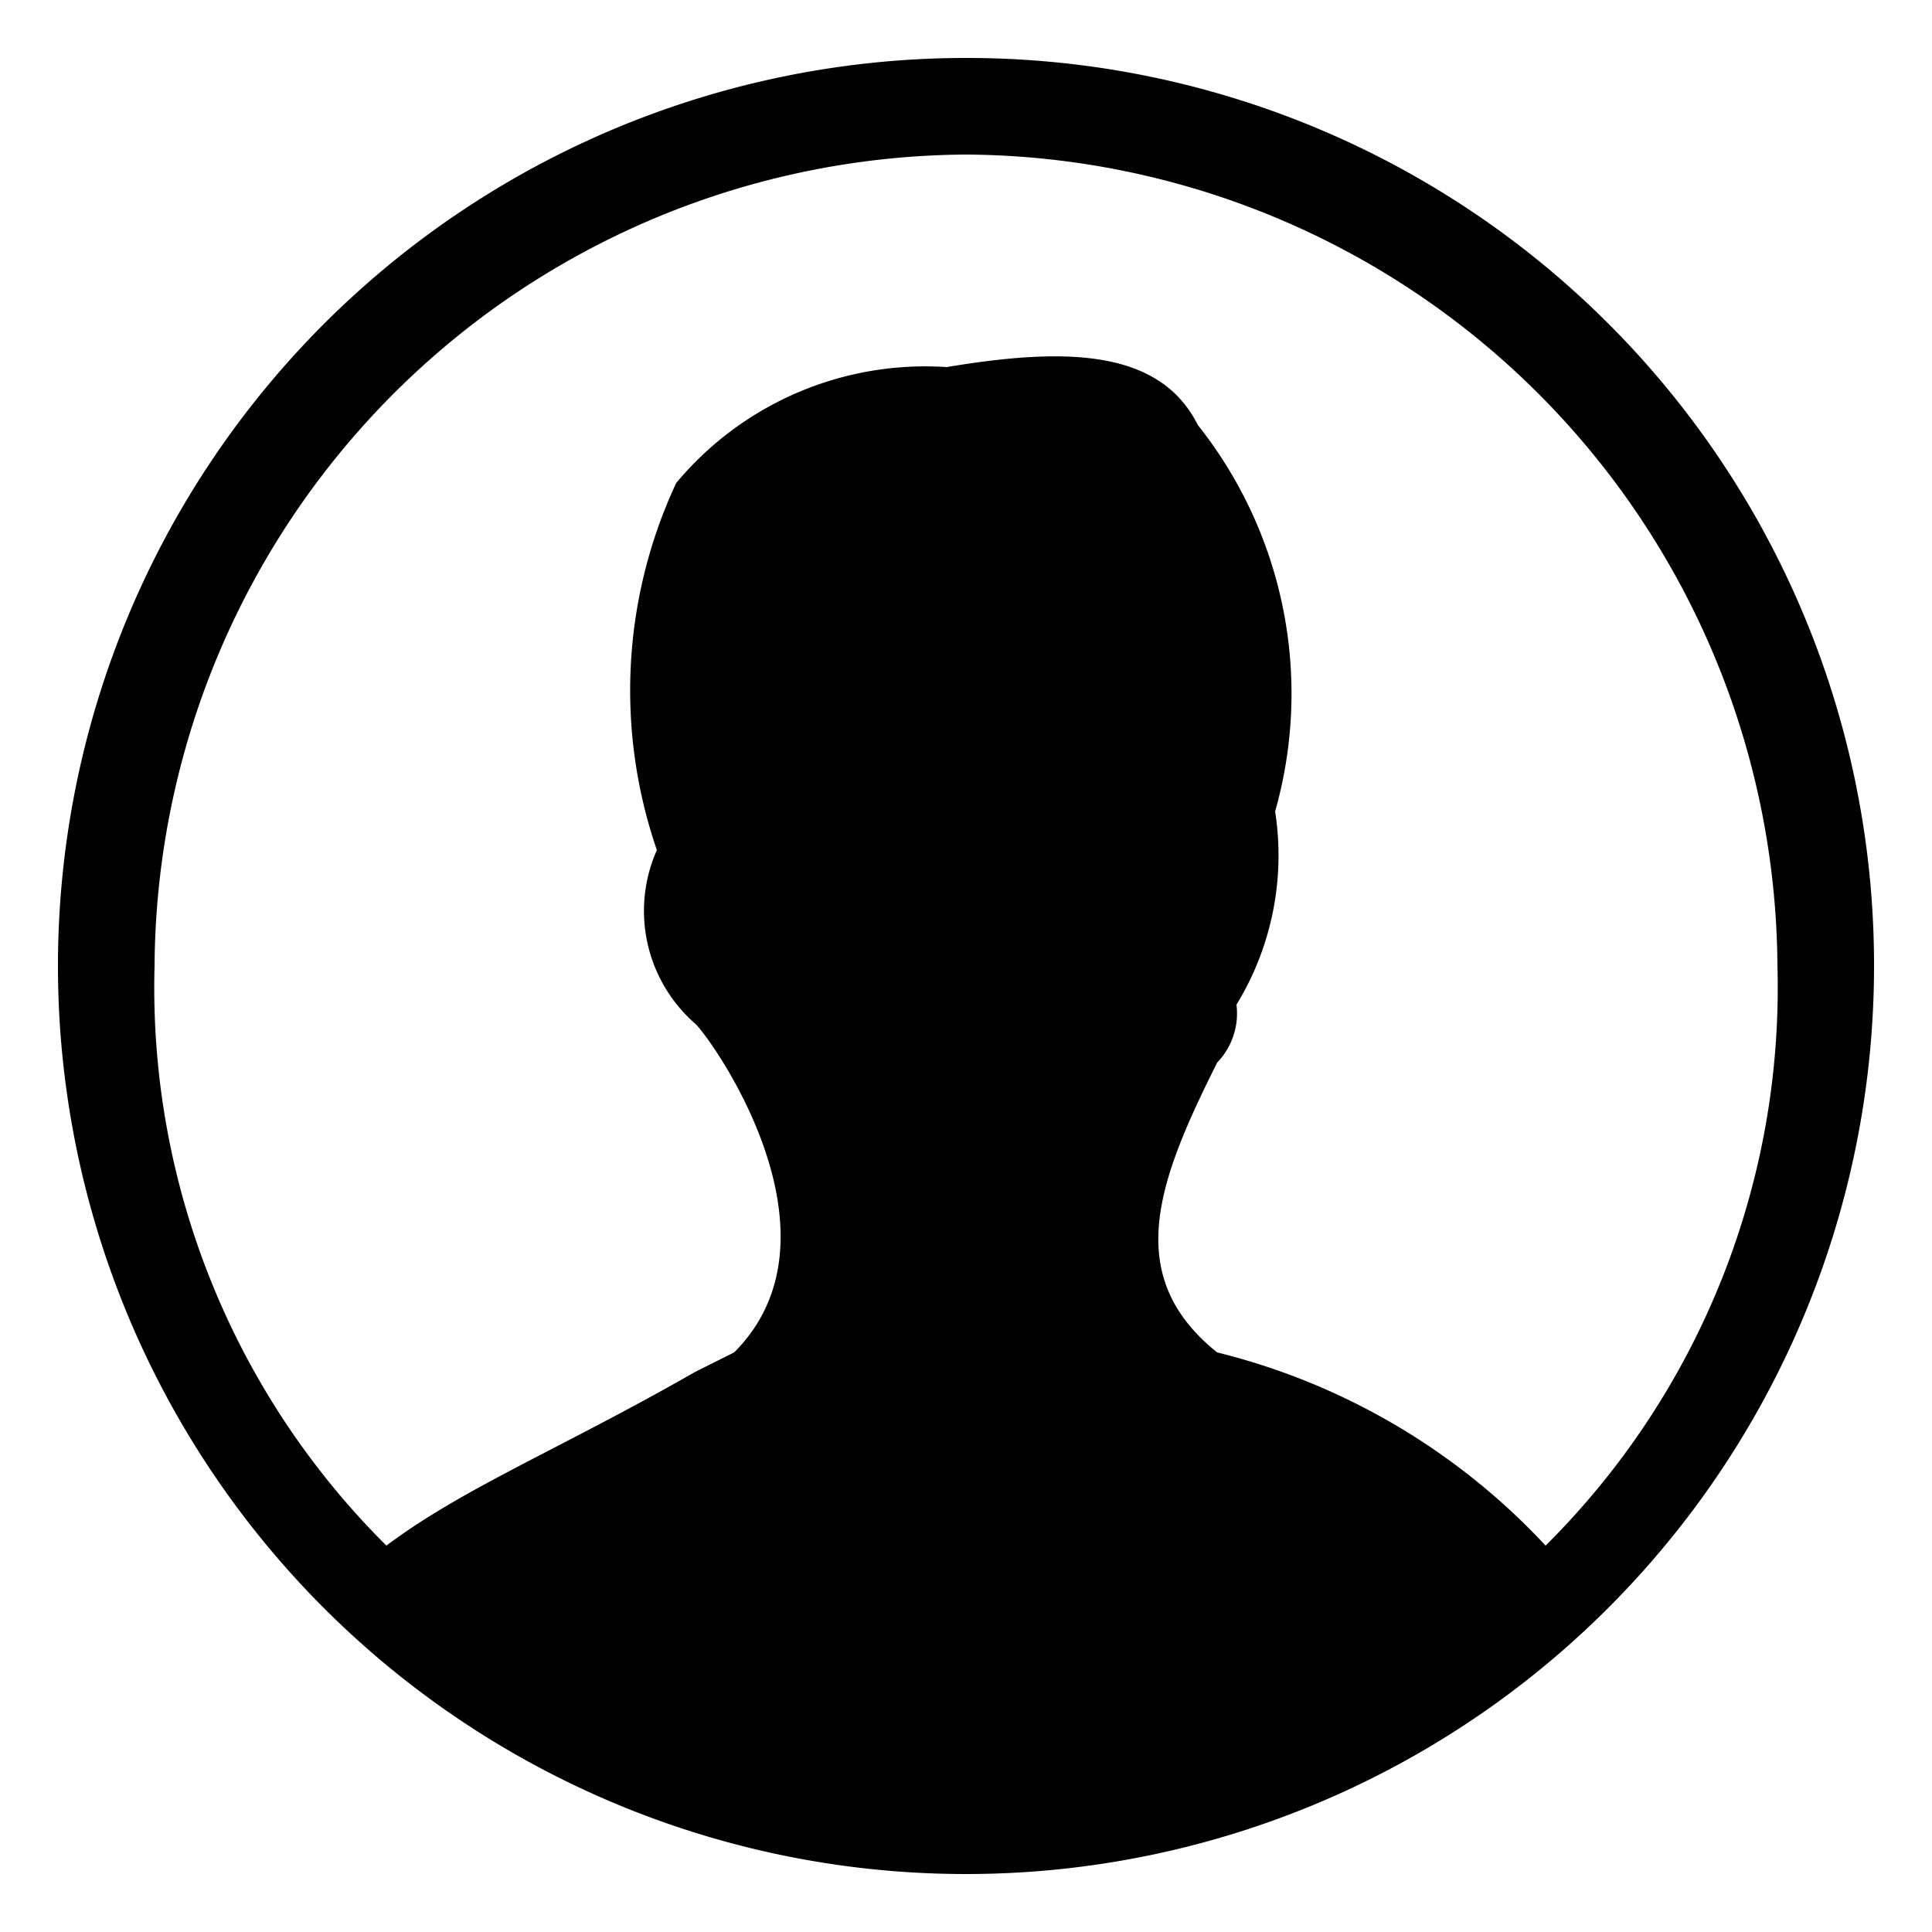 <svg id="Layer_1" data-name="Layer 1" xmlns="http://www.w3.org/2000/svg" viewBox="0 0 10 10"><defs><style>.cls-1{fill:#010101;}</style></defs><title>m-icon_user-o</title><g id="_769-male-toolbar_2x.png" data-name="769-male-toolbar@2x.png"><path class="cls-1" d="M5,.3A4.7,4.7,0,1,0,9.7,5,4.695,4.695,0,0,0,5,.3ZM8,8A3.454,3.454,0,0,0,6.3,7c-.5-.4-.3-.9,0-1.5a.367.367,0,0,0,.1-.3,1.48,1.48,0,0,0,.2-1,2.235,2.235,0,0,0-.4-2c-.2-.4-.7-.4-1.3-.3a1.678,1.678,0,0,0-1.4.6,2.538,2.538,0,0,0-.1,1.9.775.775,0,0,0,.2.9c.1.1.8,1.1.2,1.7l-.2.1c-.7.4-1.2.6-1.6.9A4.07,4.07,0,0,1,.8,5,4.225,4.225,0,0,1,5,.8,4.225,4.225,0,0,1,9.2,5,4.07,4.07,0,0,1,8,8Z"/></g></svg>